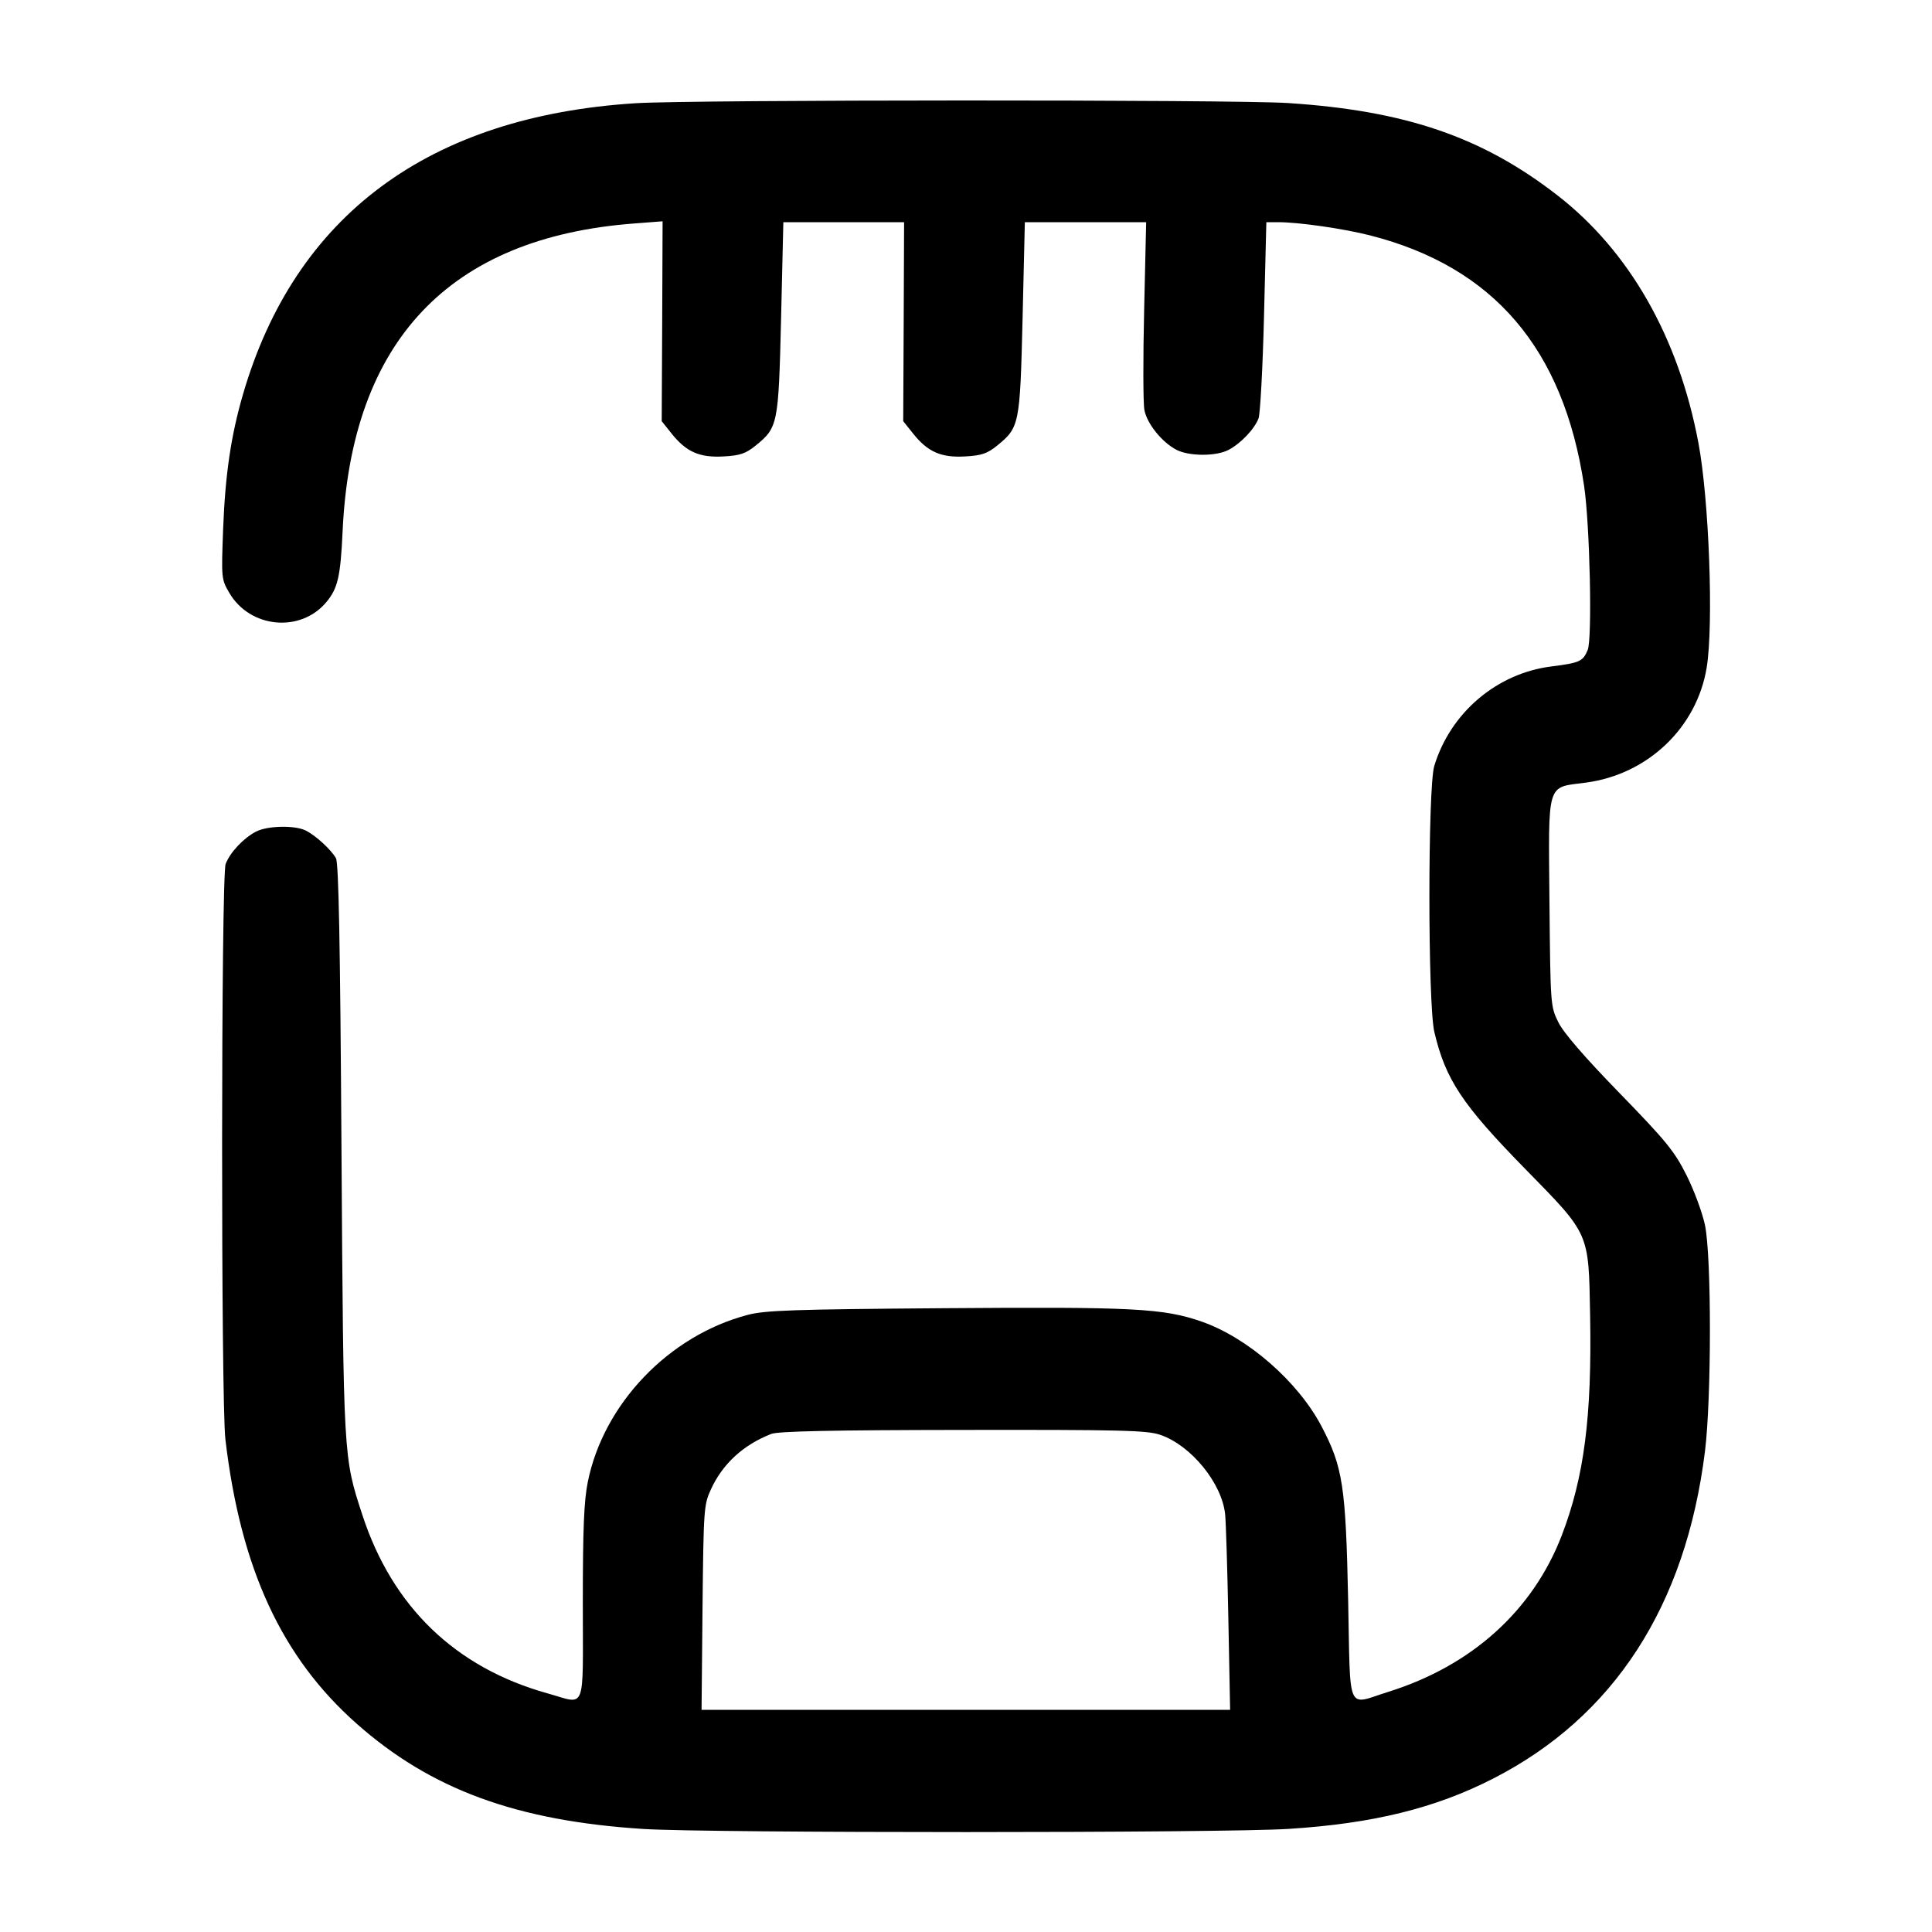 <svg width="24" height="24" viewBox="0 0 24 24" fill="none" xmlns="http://www.w3.org/2000/svg"><path d="M7.900 1.282 C 5.328 1.443,3.665 2.675,3.018 4.900 C 2.869 5.412,2.798 5.896,2.772 6.566 C 2.749 7.186,2.749 7.195,2.850 7.367 C 3.106 7.803,3.731 7.864,4.052 7.482 C 4.196 7.311,4.230 7.165,4.256 6.600 C 4.364 4.234,5.582 2.949,7.880 2.776 L 8.231 2.749 8.226 3.990 L 8.220 5.232 8.343 5.386 C 8.525 5.614,8.690 5.687,8.989 5.670 C 9.193 5.659,9.263 5.635,9.386 5.536 C 9.664 5.310,9.671 5.277,9.703 3.950 L 9.731 2.760 10.481 2.760 L 11.231 2.760 11.226 3.996 L 11.220 5.232 11.343 5.386 C 11.525 5.614,11.690 5.687,11.989 5.670 C 12.193 5.659,12.263 5.635,12.386 5.536 C 12.664 5.310,12.671 5.277,12.703 3.950 L 12.731 2.760 13.484 2.760 L 14.238 2.760 14.213 3.851 C 14.199 4.451,14.200 5.009,14.216 5.092 C 14.248 5.263,14.434 5.494,14.615 5.588 C 14.772 5.669,15.107 5.670,15.261 5.589 C 15.412 5.510,15.584 5.330,15.634 5.197 C 15.655 5.141,15.686 4.569,15.702 3.927 L 15.731 2.760 15.877 2.760 C 16.133 2.760,16.690 2.840,17.019 2.924 C 18.553 3.315,19.422 4.331,19.678 6.034 C 19.750 6.517,19.781 7.932,19.723 8.074 C 19.663 8.217,19.625 8.234,19.271 8.279 C 18.594 8.364,18.018 8.853,17.817 9.515 C 17.736 9.783,17.736 12.475,17.818 12.820 C 17.957 13.411,18.164 13.722,18.948 14.522 C 19.753 15.344,19.734 15.302,19.753 16.340 C 19.776 17.600,19.679 18.350,19.399 19.078 C 19.039 20.009,18.282 20.692,17.248 21.016 C 16.720 21.181,16.777 21.311,16.747 19.868 C 16.717 18.456,16.681 18.223,16.416 17.717 C 16.123 17.161,15.499 16.616,14.926 16.417 C 14.453 16.252,14.076 16.233,11.723 16.251 C 9.853 16.265,9.504 16.277,9.288 16.334 C 8.309 16.591,7.498 17.438,7.302 18.408 C 7.254 18.647,7.240 18.989,7.240 19.918 C 7.240 21.296,7.289 21.171,6.803 21.036 C 5.658 20.717,4.874 19.961,4.501 18.818 C 4.265 18.096,4.267 18.126,4.242 14.280 C 4.226 11.696,4.207 10.718,4.173 10.660 C 4.112 10.554,3.925 10.382,3.802 10.319 C 3.667 10.249,3.323 10.256,3.179 10.331 C 3.024 10.412,2.856 10.591,2.803 10.733 C 2.746 10.882,2.744 17.405,2.800 17.881 C 2.989 19.484,3.497 20.585,4.429 21.411 C 5.351 22.228,6.414 22.619,7.990 22.720 C 8.809 22.772,15.192 22.772,16.010 22.719 C 17.054 22.653,17.826 22.463,18.543 22.097 C 20.048 21.330,20.942 19.949,21.180 18.027 C 21.261 17.369,21.262 15.611,21.180 15.220 C 21.148 15.066,21.045 14.787,20.951 14.600 C 20.801 14.301,20.700 14.177,20.118 13.578 C 19.681 13.129,19.422 12.829,19.358 12.698 C 19.261 12.502,19.260 12.485,19.248 11.216 C 19.235 9.690,19.206 9.787,19.700 9.722 C 20.468 9.621,21.079 9.039,21.201 8.293 C 21.288 7.763,21.231 6.203,21.098 5.500 C 20.852 4.191,20.241 3.119,19.345 2.425 C 18.412 1.701,17.460 1.375,16.000 1.280 C 15.326 1.236,8.611 1.238,7.900 1.282 M14.413 17.824 C 14.795 17.954,15.179 18.424,15.219 18.810 C 15.229 18.904,15.247 19.488,15.259 20.110 L 15.281 21.240 11.998 21.240 L 8.715 21.240 8.727 19.970 C 8.740 18.743,8.743 18.693,8.832 18.500 C 8.977 18.184,9.233 17.949,9.580 17.813 C 9.667 17.779,10.329 17.765,11.963 17.763 C 13.933 17.760,14.250 17.768,14.413 17.824 " stroke="none" fill-rule="evenodd" fill="black"></path></svg>